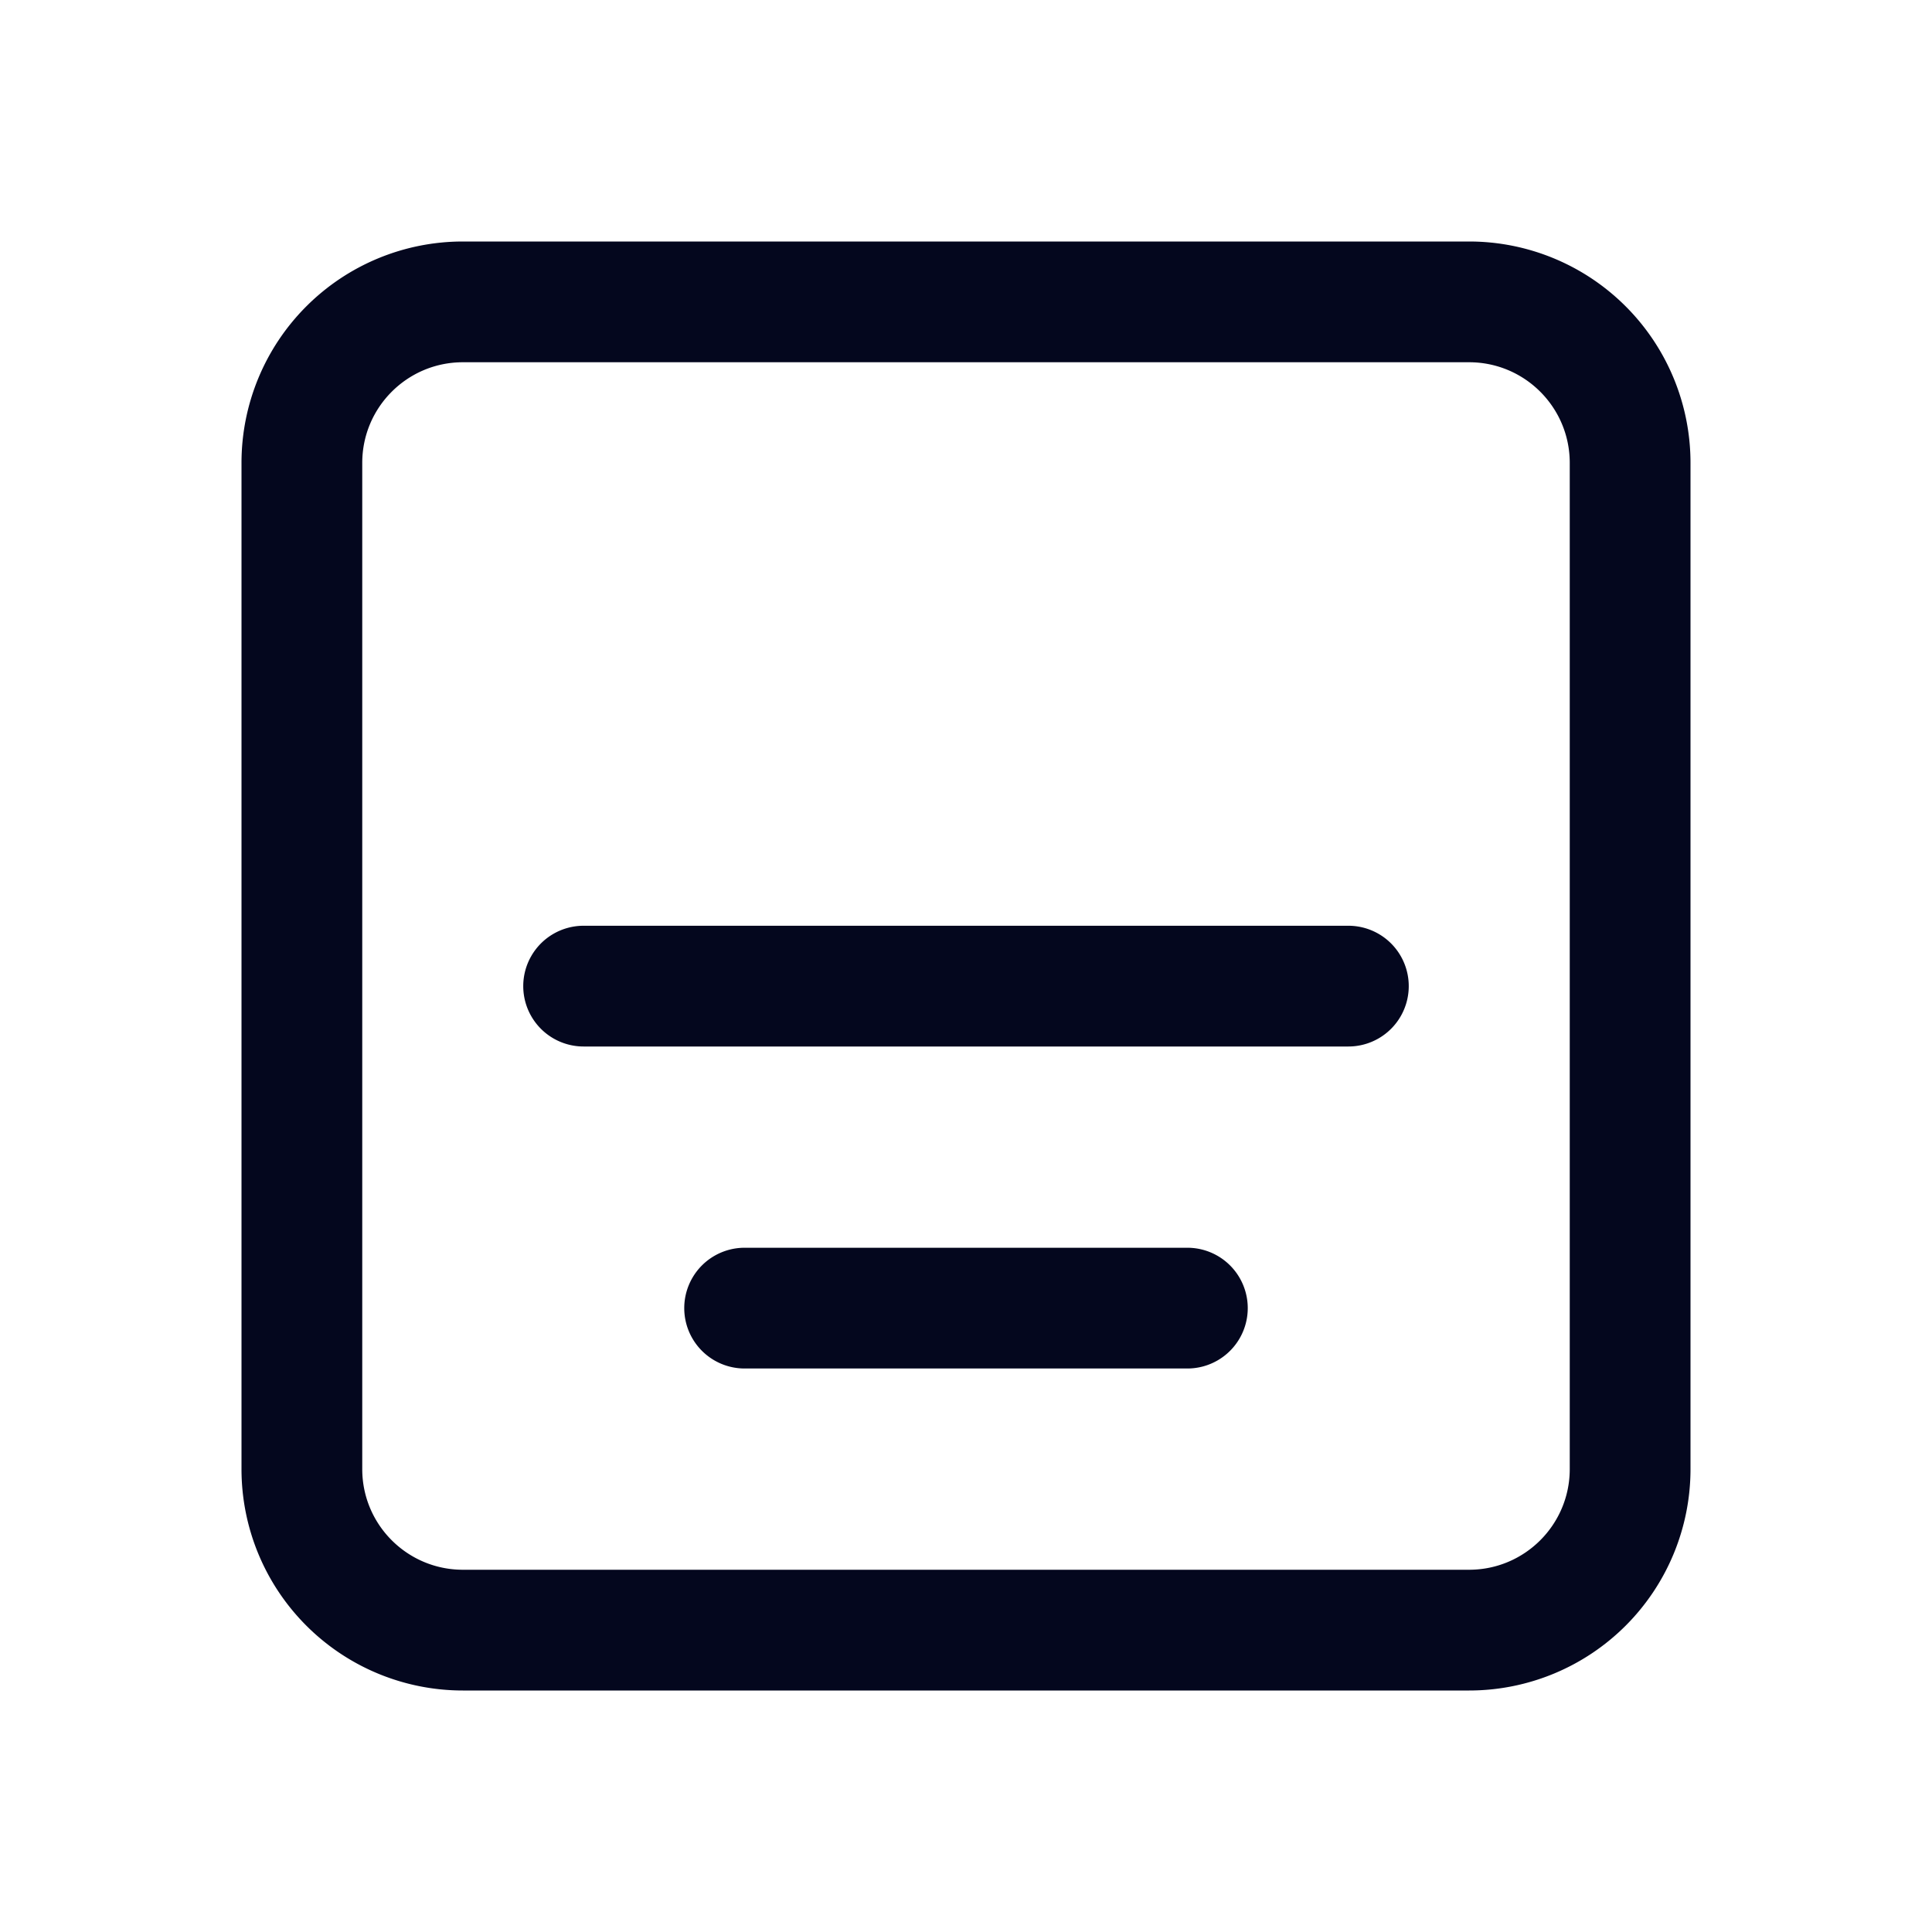 <svg xmlns="http://www.w3.org/2000/svg" width="24" height="24" fill="none"><path fill="#04071E" d="M5.75 3A2.75 2.75 0 0 0 3 5.75v12.5A2.75 2.75 0 0 0 5.75 21h12.5A2.75 2.75 0 0 0 21 18.25V5.75A2.75 2.75 0 0 0 18.25 3zM4.5 5.75c0-.69.56-1.25 1.25-1.25h12.5c.69 0 1.25.56 1.25 1.25v12.5c0 .69-.56 1.25-1.25 1.25H5.75c-.69 0-1.25-.56-1.25-1.25zm2.75 5.75a.75.75 0 0 0 0 1.5h9.5a.75.75 0 0 0 0-1.5zm2 4a.75.75 0 0 0 0 1.5h5.5a.75.75 0 0 0 0-1.5z"/></svg>